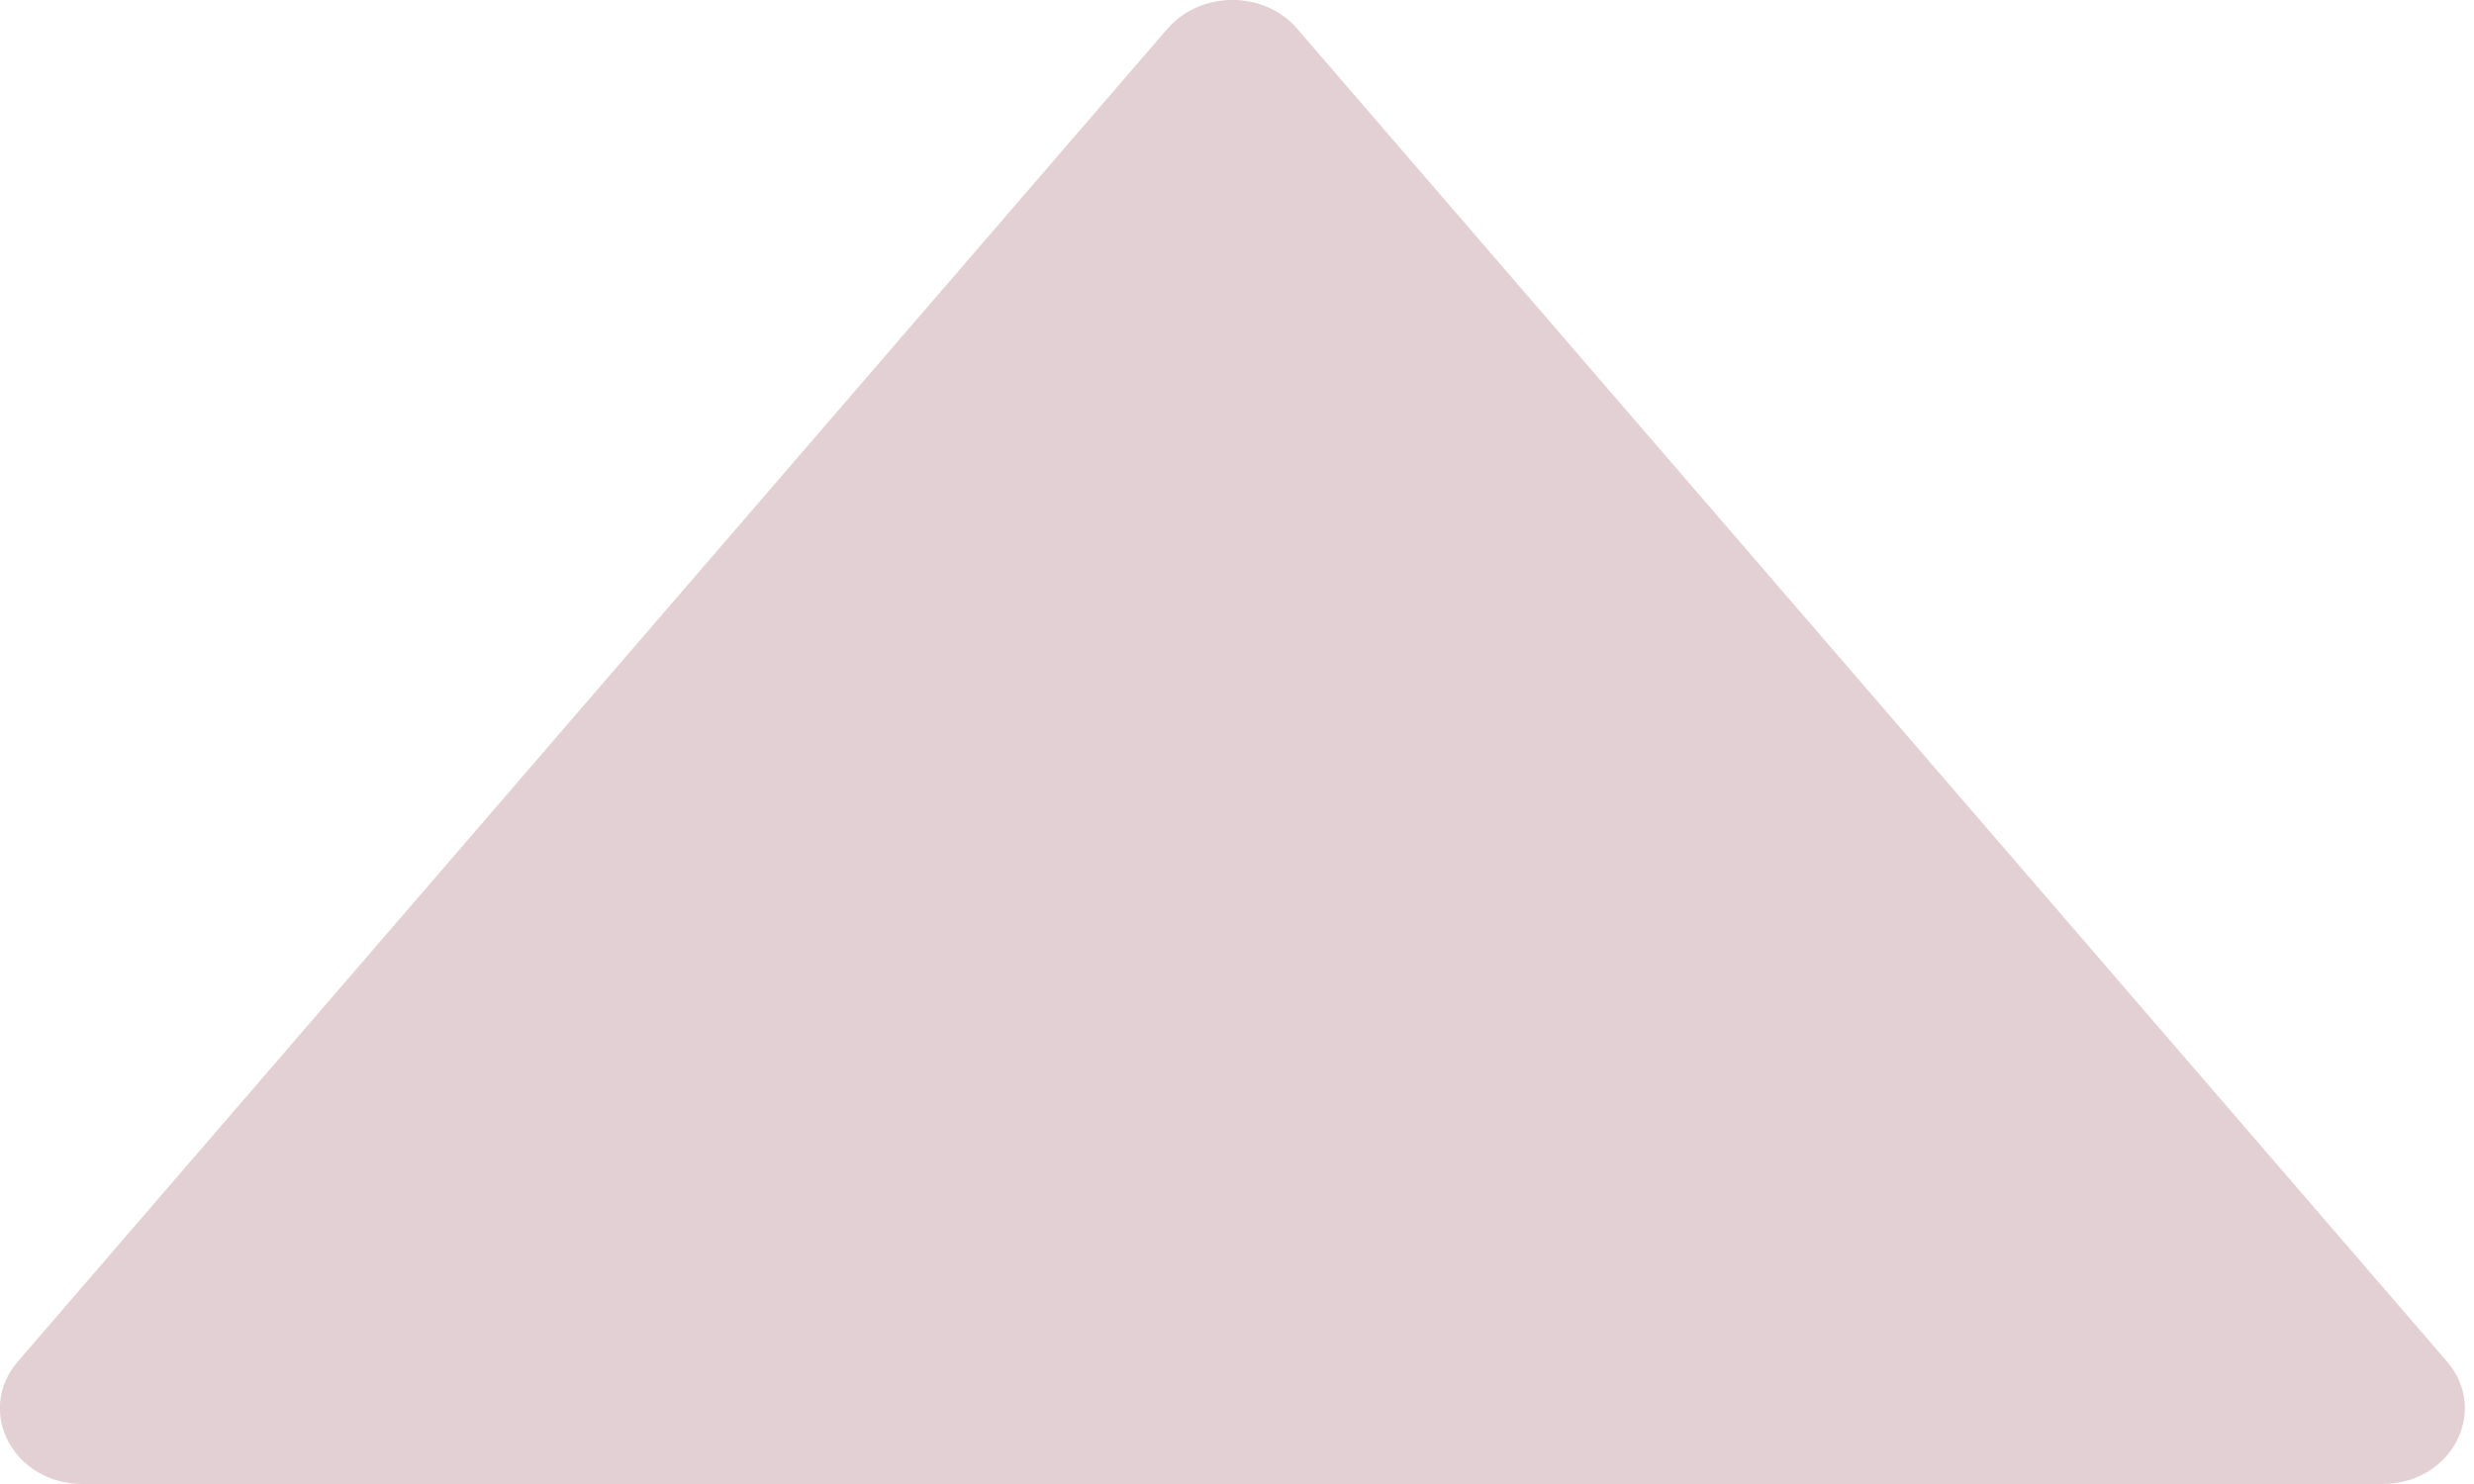 <svg width="10" height="6" viewBox="0 0 10 6" fill="none" xmlns="http://www.w3.org/2000/svg">
<path d="M9.891 5.505L5.243 0.116C5.11 -0.039 4.854 -0.039 4.719 0.116L0.072 5.505C-0.101 5.706 0.055 6 0.334 6L9.629 6C9.908 6 10.063 5.706 9.891 5.505Z" fill="#E2D0D4"/>
</svg>
